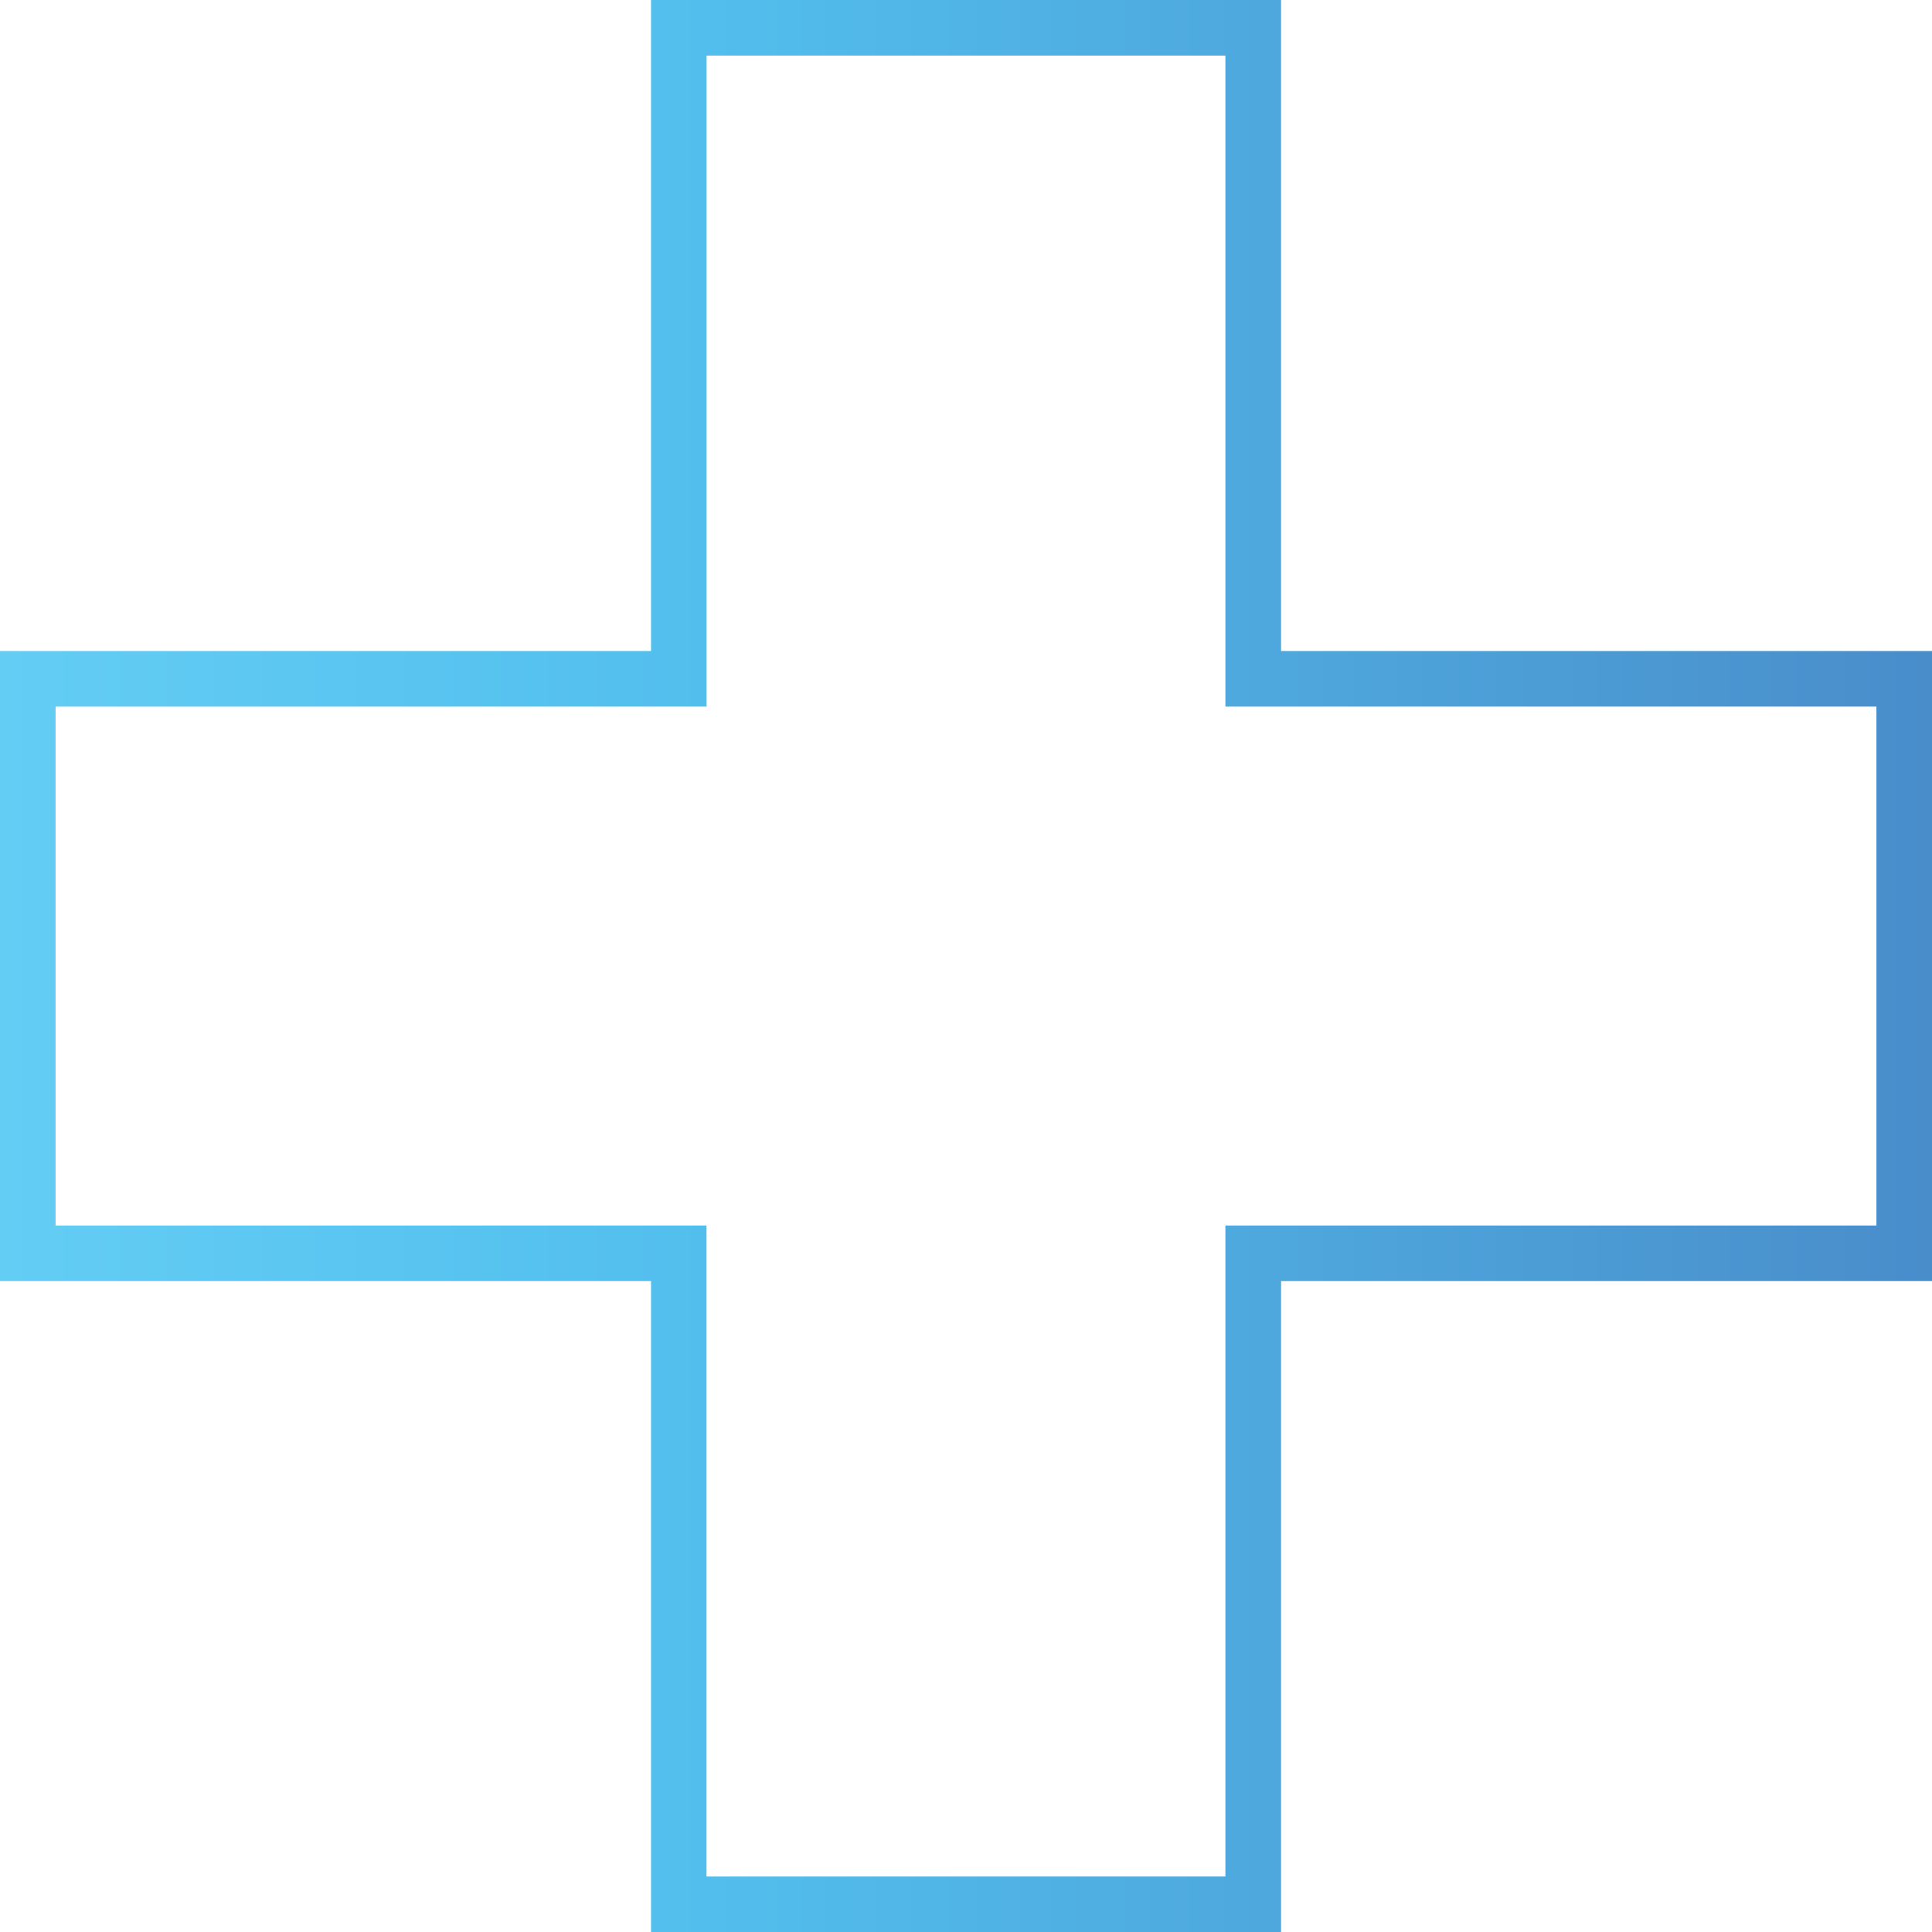<?xml version="1.0" encoding="UTF-8"?>
<svg id="Layer_1" data-name="Layer 1" xmlns="http://www.w3.org/2000/svg" xmlns:xlink="http://www.w3.org/1999/xlink" viewBox="0 0 190.85 190.85">
  <defs>
    <style>
      .cls-1 {
        fill: url(#linear-gradient);
      }
    </style>
    <linearGradient id="linear-gradient" x1="190.85" y1="95.46" x2="0" y2="95.46" gradientTransform="translate(0 190.88) scale(1 -1)" gradientUnits="userSpaceOnUse">
      <stop offset="0" stop-color="#498dcb"/>
      <stop offset=".63" stop-color="#52beed"/>
      <stop offset="1" stop-color="#63cdf4"/>
    </linearGradient>
  </defs>
  <path class="cls-1" d="m121.05,5.49v64.31h64.31v51.26h-64.31v64.31h-51.26v-64.31H5.49v-51.26h64.31V5.49h51.26m5.49-5.49h-62.24v64.31H0v62.24h64.31v64.31h62.24v-64.31h64.31v-62.24h-64.31V0h0Z"/>
</svg>